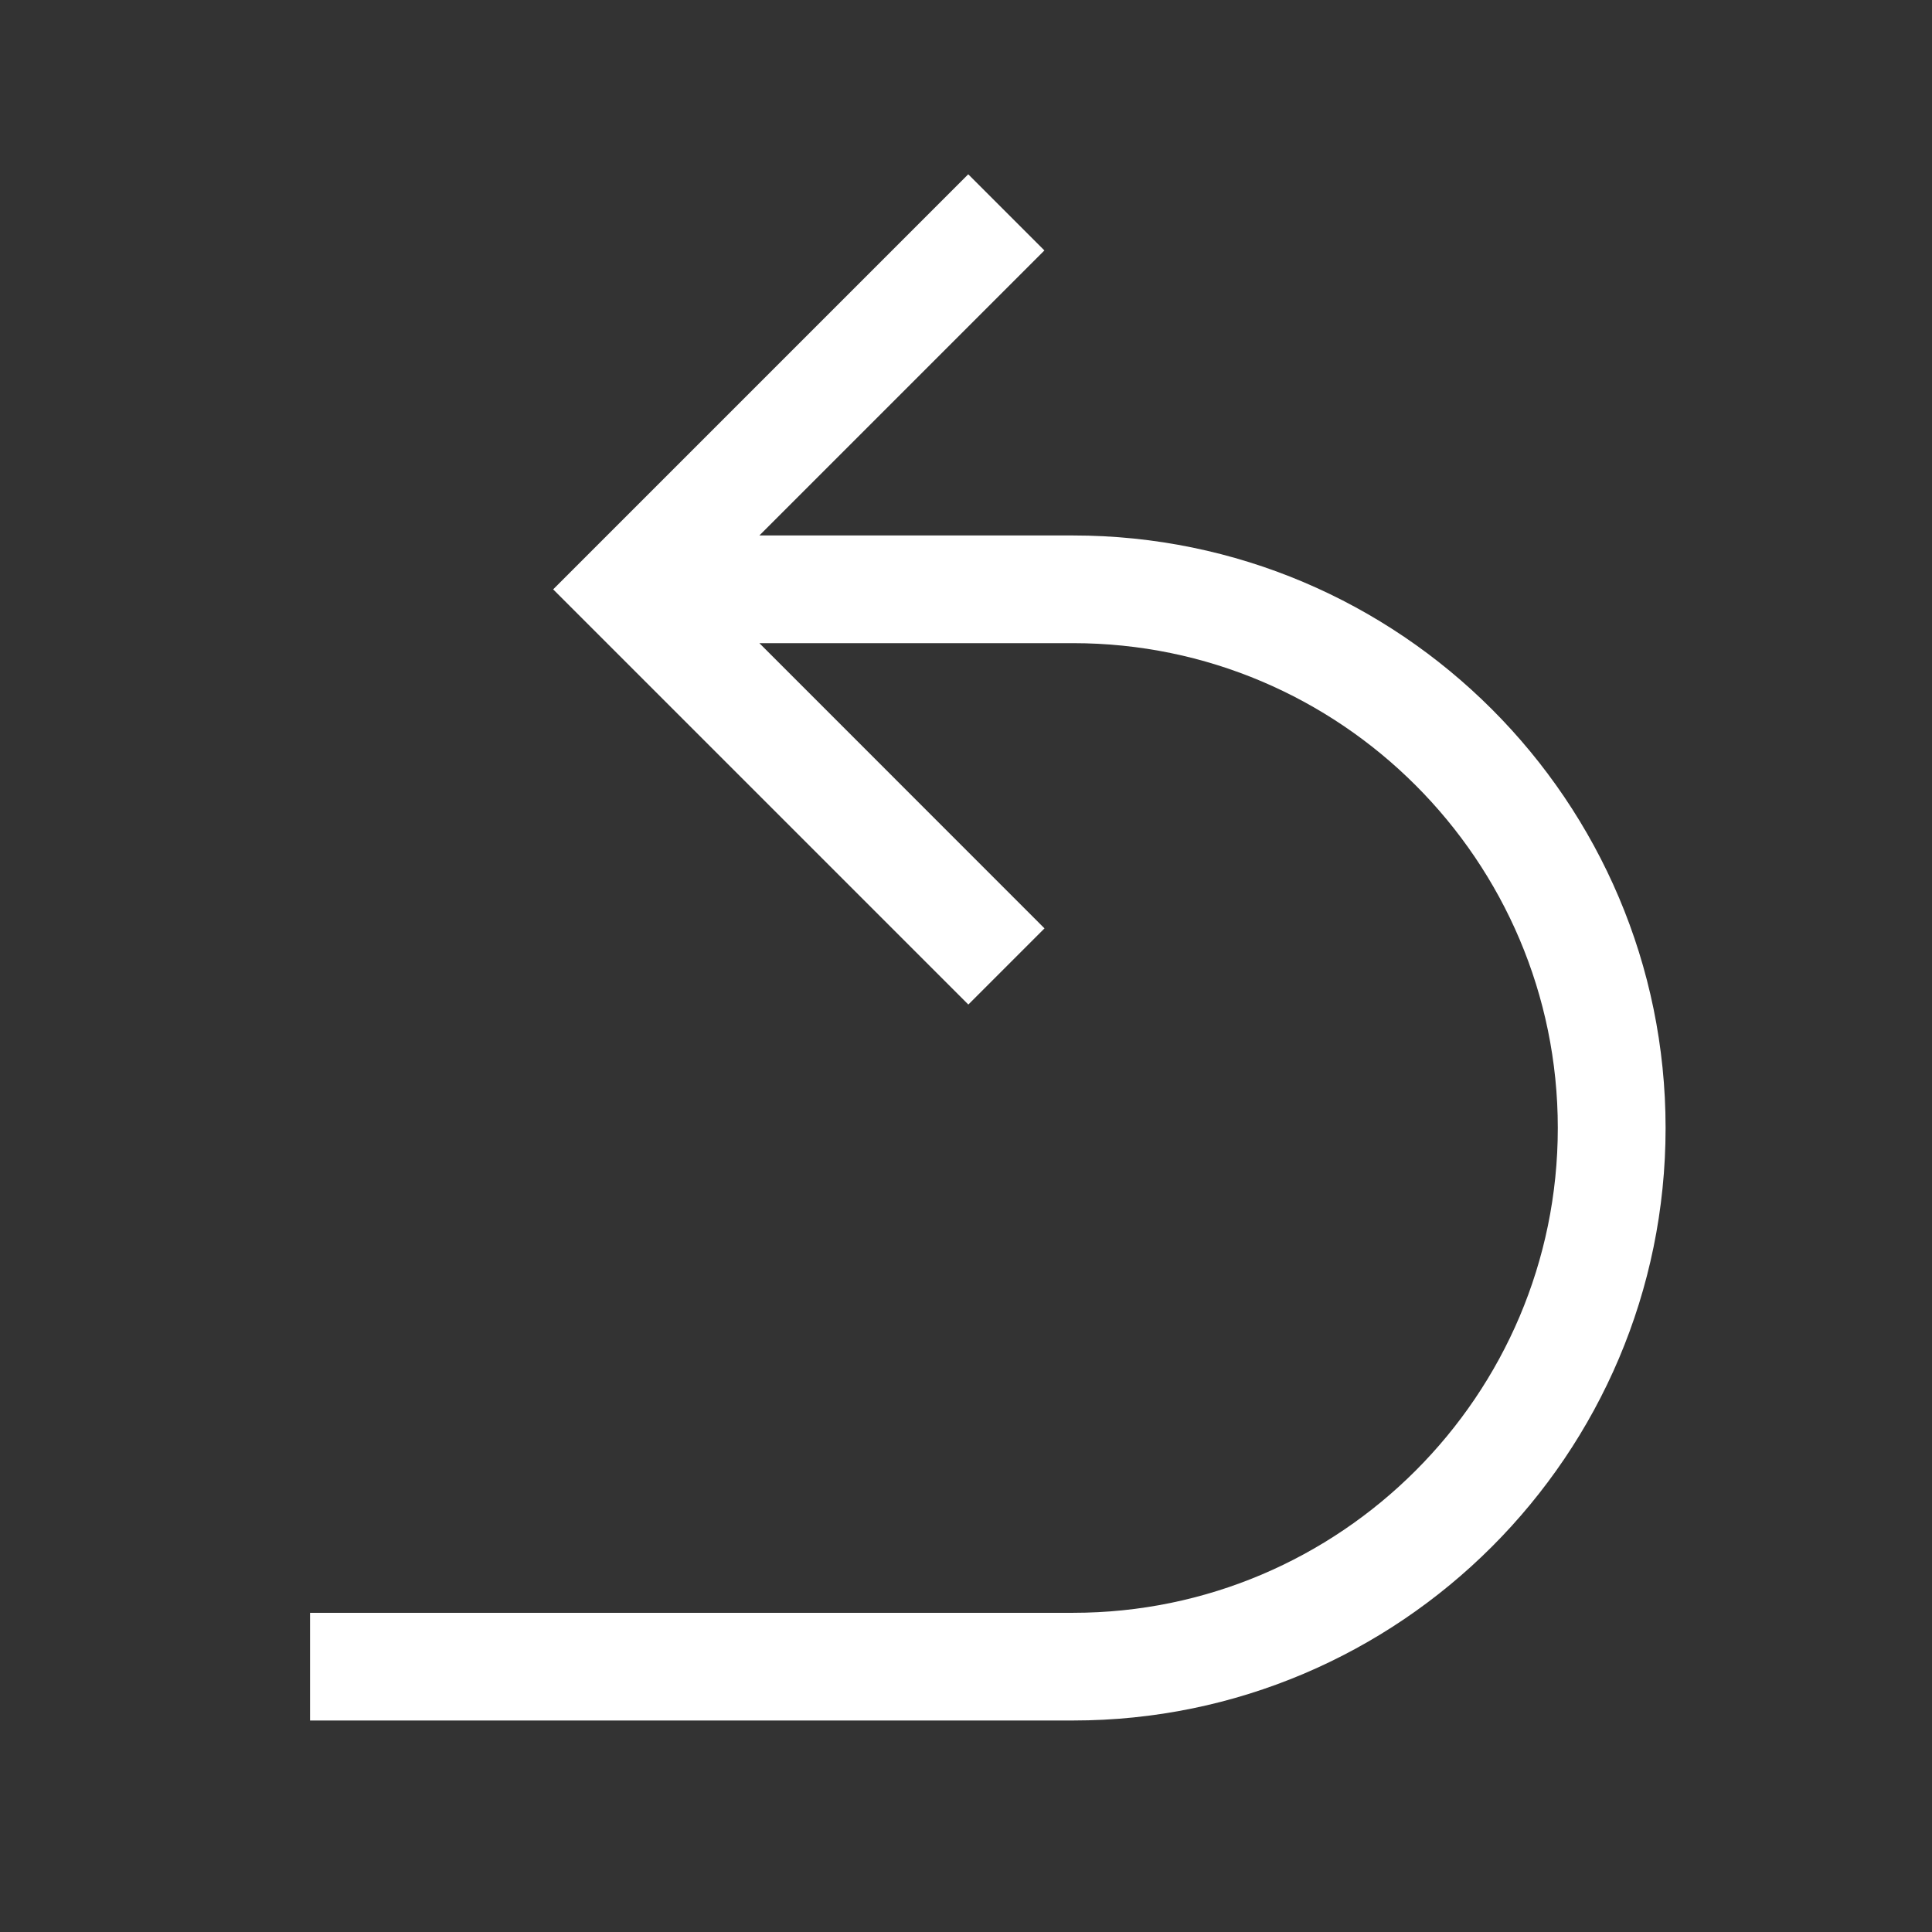 <svg width="19" height="19" viewBox="0 0 19 19" fill="none" xmlns="http://www.w3.org/2000/svg">
<rect x="0" y="0" width="19" height="19" fill="#333333" stroke="none"/>
<path d="M16.38 11.093C16.38 7.88 13.766 5.266 10.553 5.266H7.468L10.271 2.463L9.522 1.714L5.44 5.796L9.523 9.879L10.272 9.13L7.468 6.325H10.553C13.181 6.325 15.32 8.464 15.32 11.093C15.32 13.721 13.181 15.861 10.553 15.861H3.049V16.92H10.553C13.766 16.92 16.38 14.306 16.38 11.093Z" fill="white"/>
</svg>
